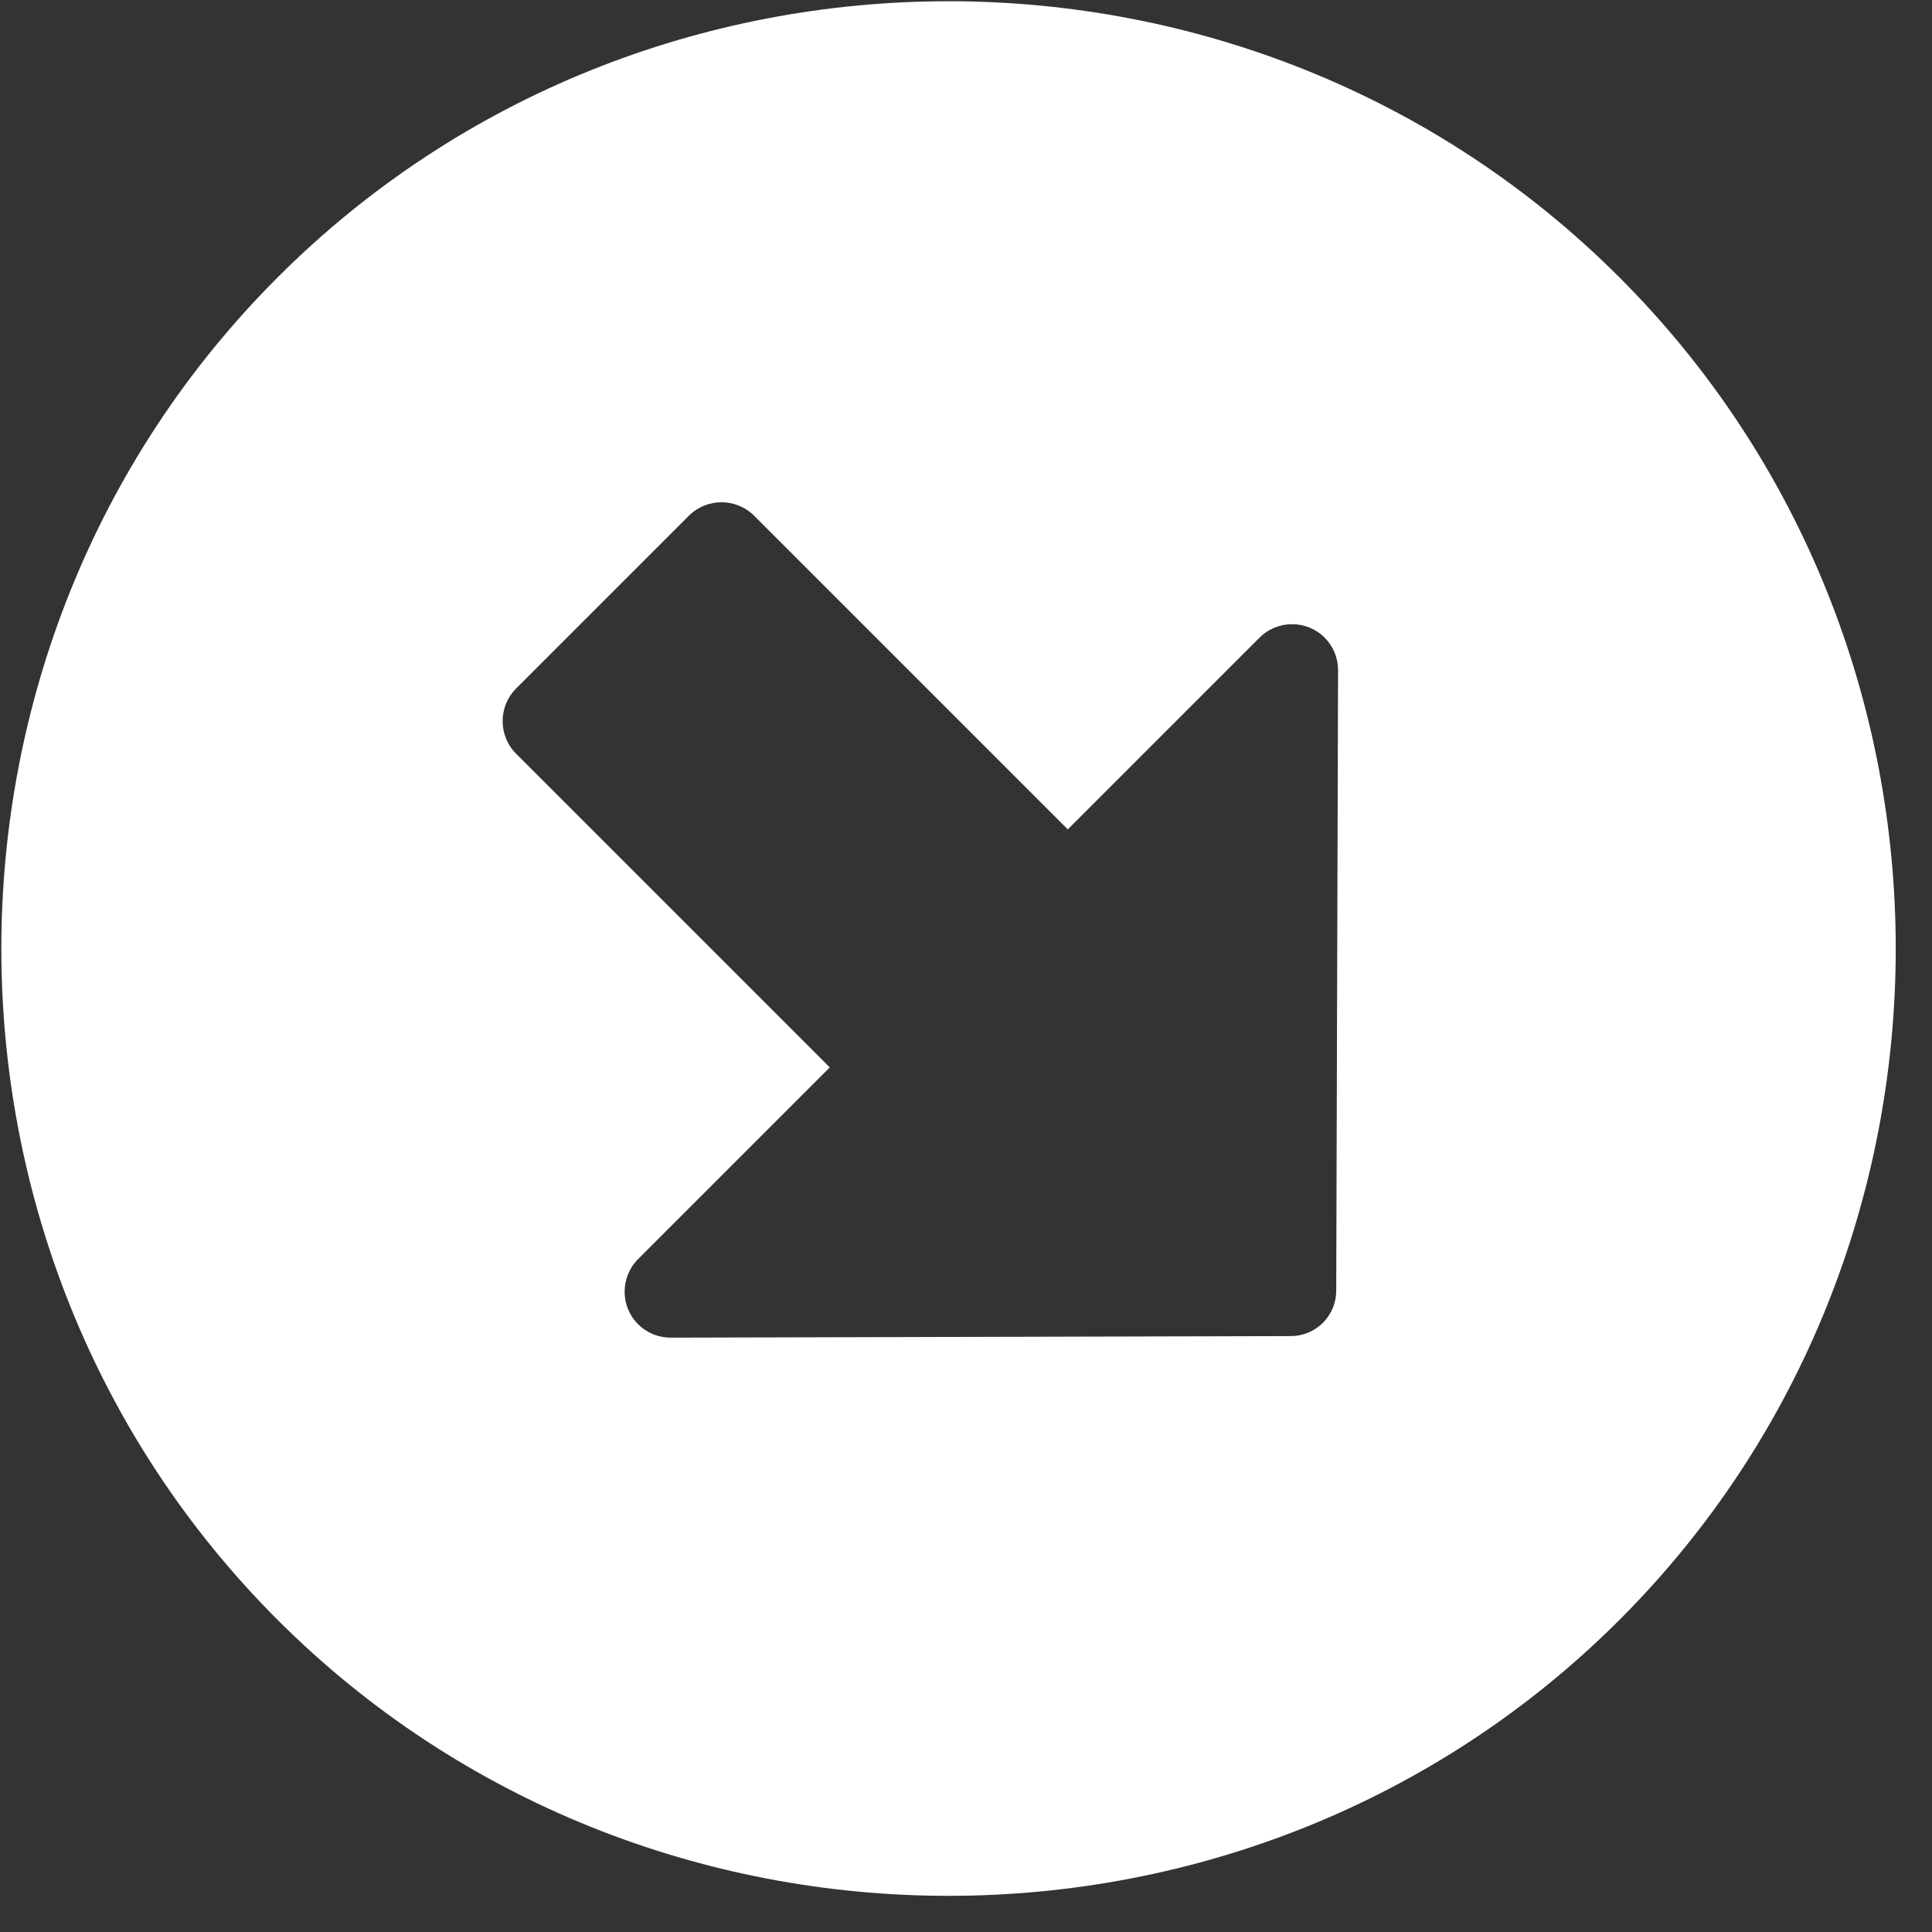 <?xml version="1.0" encoding="UTF-8" standalone="no"?>
<!DOCTYPE svg PUBLIC "-//W3C//DTD SVG 1.1//EN" "http://www.w3.org/Graphics/SVG/1.1/DTD/svg11.dtd">
<svg width="100%" height="100%" viewBox="0 0 23 23" version="1.1" xmlns="http://www.w3.org/2000/svg" xmlns:xlink="http://www.w3.org/1999/xlink" xml:space="preserve" xmlns:serif="http://www.serif.com/" style="fill-rule:evenodd;clip-rule:evenodd;stroke-linejoin:round;stroke-miterlimit:2;">
    <rect x="0" y="0" width="23" height="23" fill="#333333" stroke="none"/>
    <g id="Icon_awesome-arrow-alt-circle-right" transform="matrix(0.707,0.707,-0.707,0.707,11.295,-5.478)">
        <path d="M11.859,0.563C18.058,0.563 23.159,5.664 23.159,11.863C23.159,18.062 18.058,23.163 11.859,23.163C5.66,23.163 0.559,18.062 0.559,11.863C0.559,11.861 0.559,11.859 0.559,11.857C0.559,5.661 5.657,0.563 11.853,0.563C11.855,0.563 11.857,0.563 11.859,0.563ZM6.575,13.863L11.859,13.863L11.859,17.092C11.859,17.393 12.106,17.639 12.406,17.639C12.551,17.639 12.69,17.582 12.793,17.479L18,12.246C18.103,12.144 18.161,12.006 18.161,11.861C18.161,11.716 18.103,11.578 18,11.476L12.793,6.238C12.69,6.135 12.551,6.078 12.406,6.078C12.106,6.078 11.859,6.324 11.859,6.625L11.859,9.855L6.575,9.855C6.275,9.856 6.029,10.102 6.028,10.402L6.028,13.317C6.029,13.616 6.276,13.862 6.575,13.863Z" style="fill:white;fill-rule:nonzero;"/>
    </g>
</svg>
